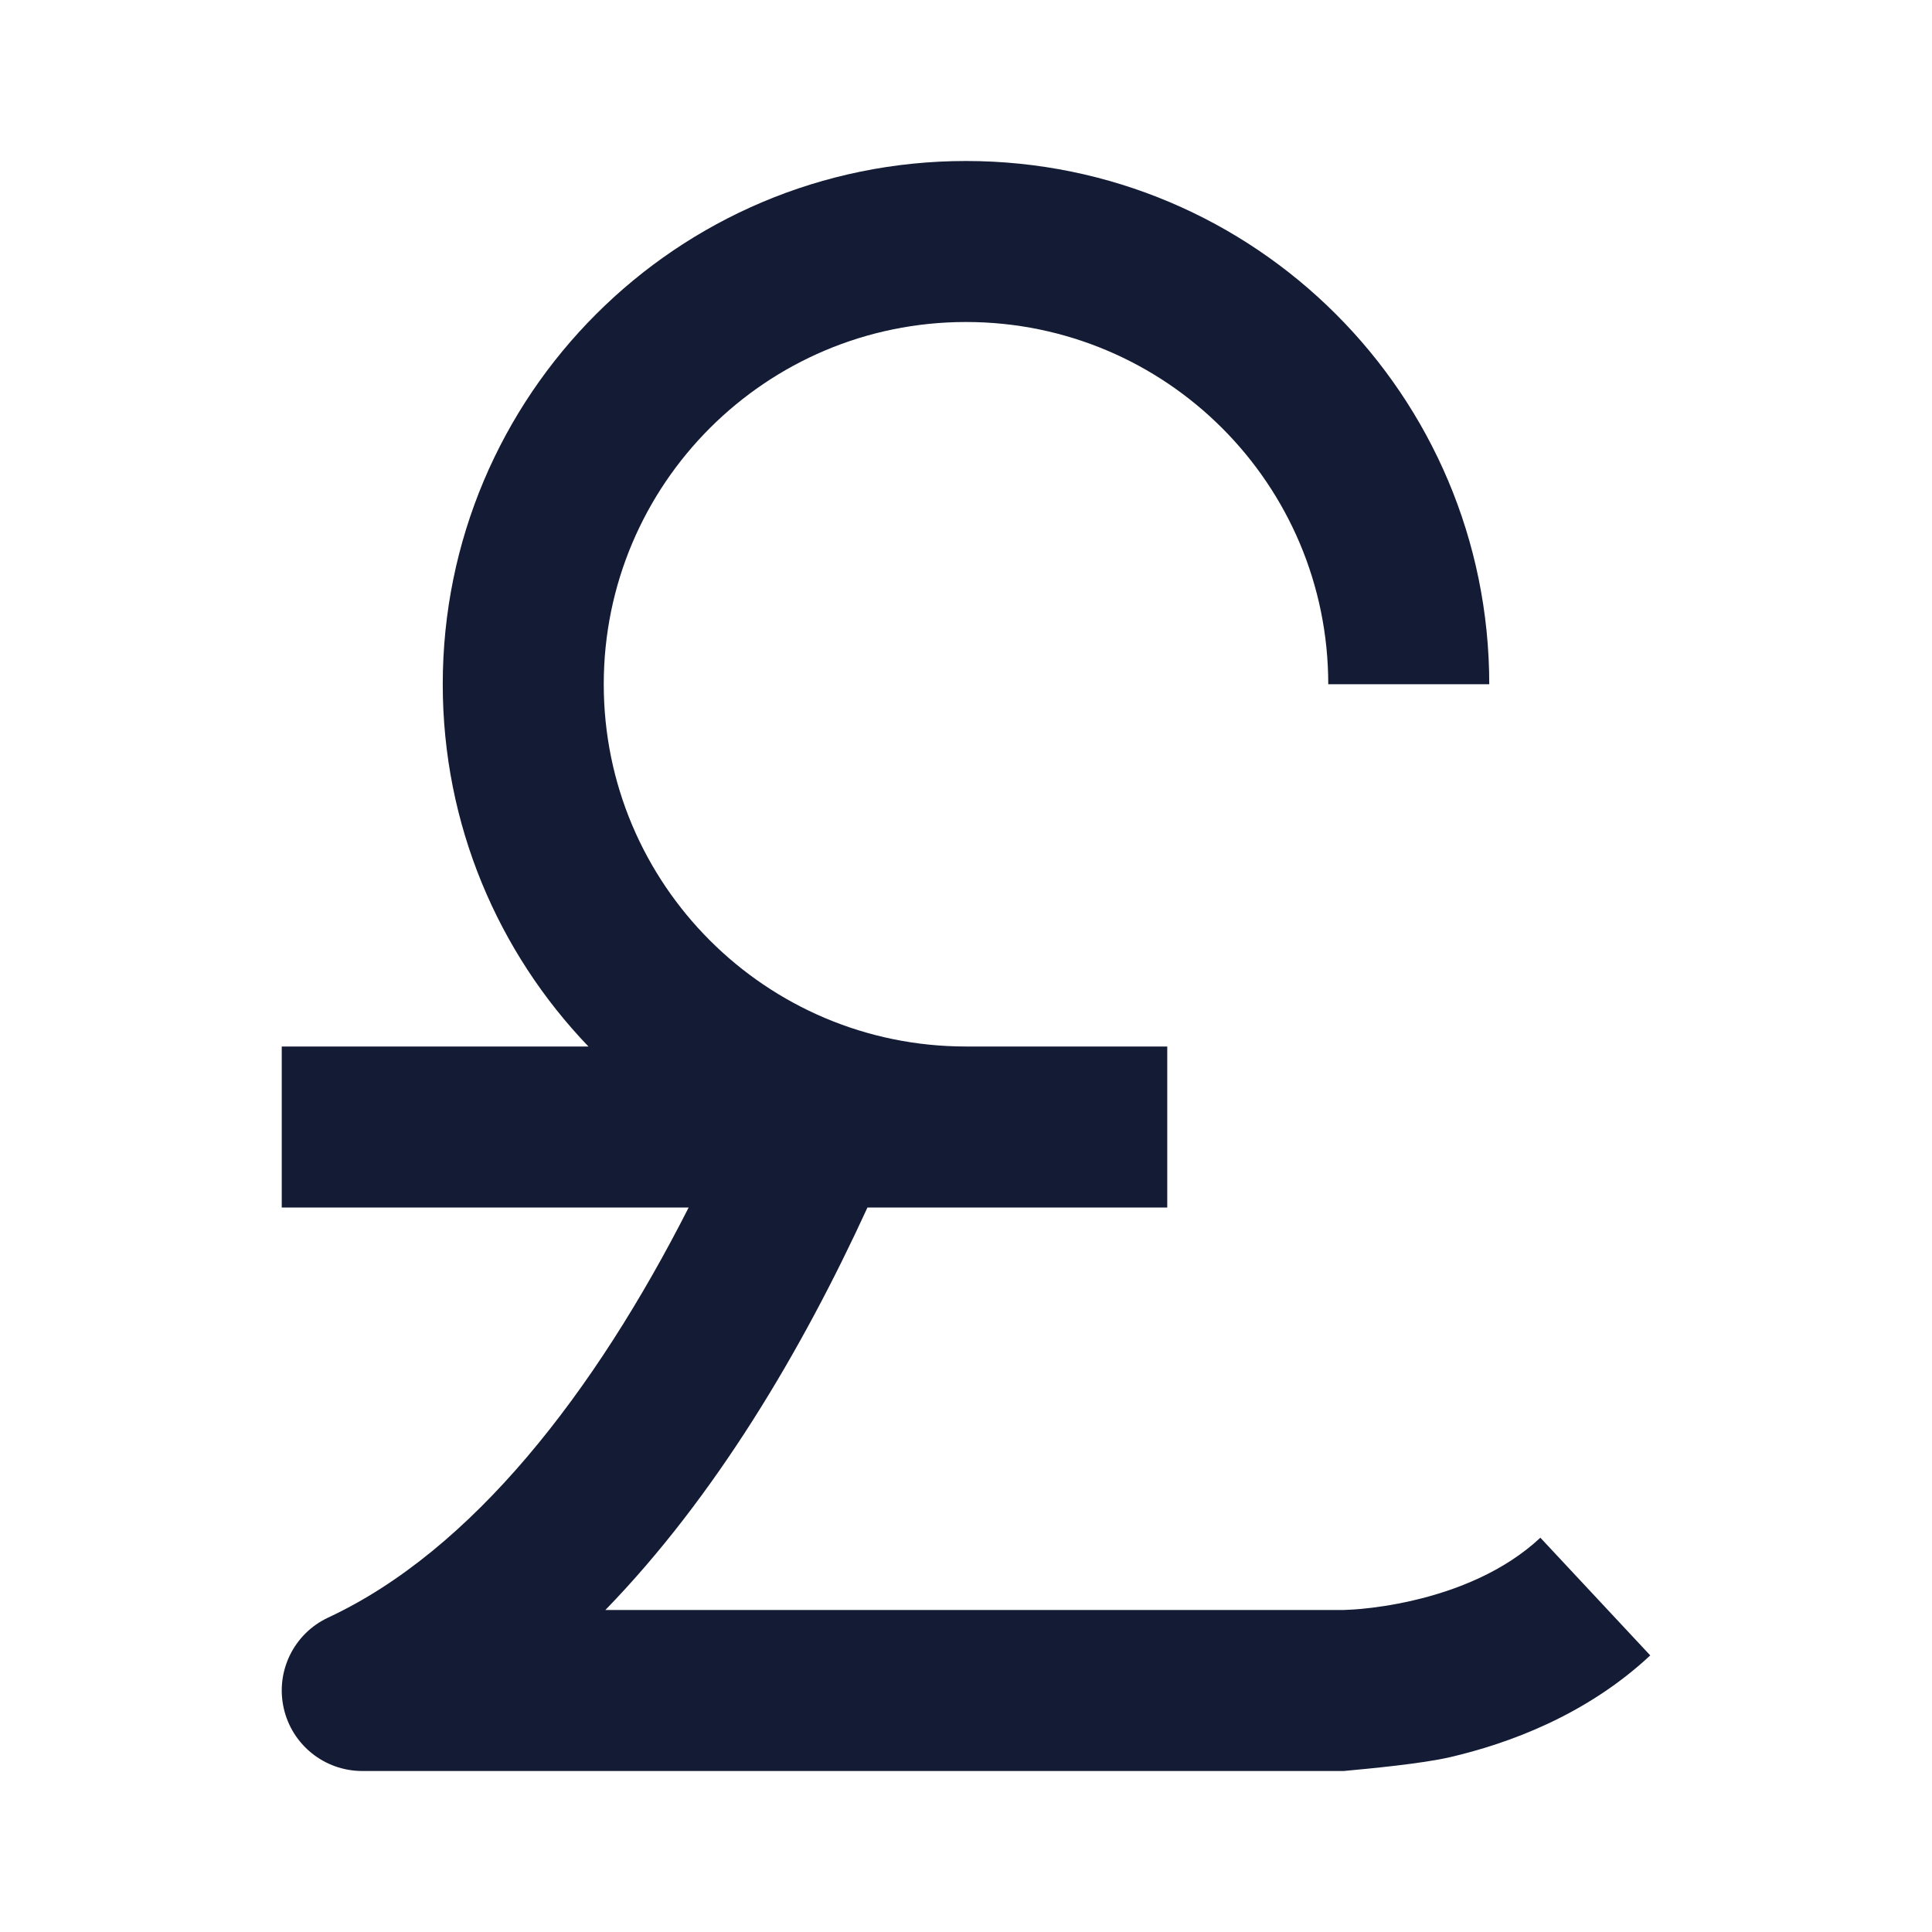 <svg width="24" height="24" viewBox="0 0 24 24" fill="none" xmlns="http://www.w3.org/2000/svg">
<path d="M7.5 8.5C7.5 6.015 9.515 4 12 4C14.485 4 16.5 6.015 16.5 8.5H18.5C18.5 4.91 15.59 2 12 2C8.41 2 5.5 4.91 5.5 8.5C5.5 10.246 6.189 11.832 7.31 13H3.5V15H8.555C7.386 17.299 5.869 19.258 4.077 20.094C3.652 20.292 3.422 20.759 3.524 21.217C3.625 21.674 4.031 22 4.5 22H16.693L16.723 21.997C16.981 21.973 17.663 21.91 18.014 21.828C18.73 21.661 19.699 21.312 20.5 20.564L19.135 19.102C18.687 19.521 18.093 19.756 17.559 19.88C17.299 19.941 17.072 19.971 16.912 19.986C16.833 19.994 16.73 19.998 16.692 20L7.52 20C8.885 18.595 9.961 16.776 10.776 15H14.5V13H12C9.515 13 7.5 10.985 7.5 8.5Z" fill="#141B34"/>
</svg>
